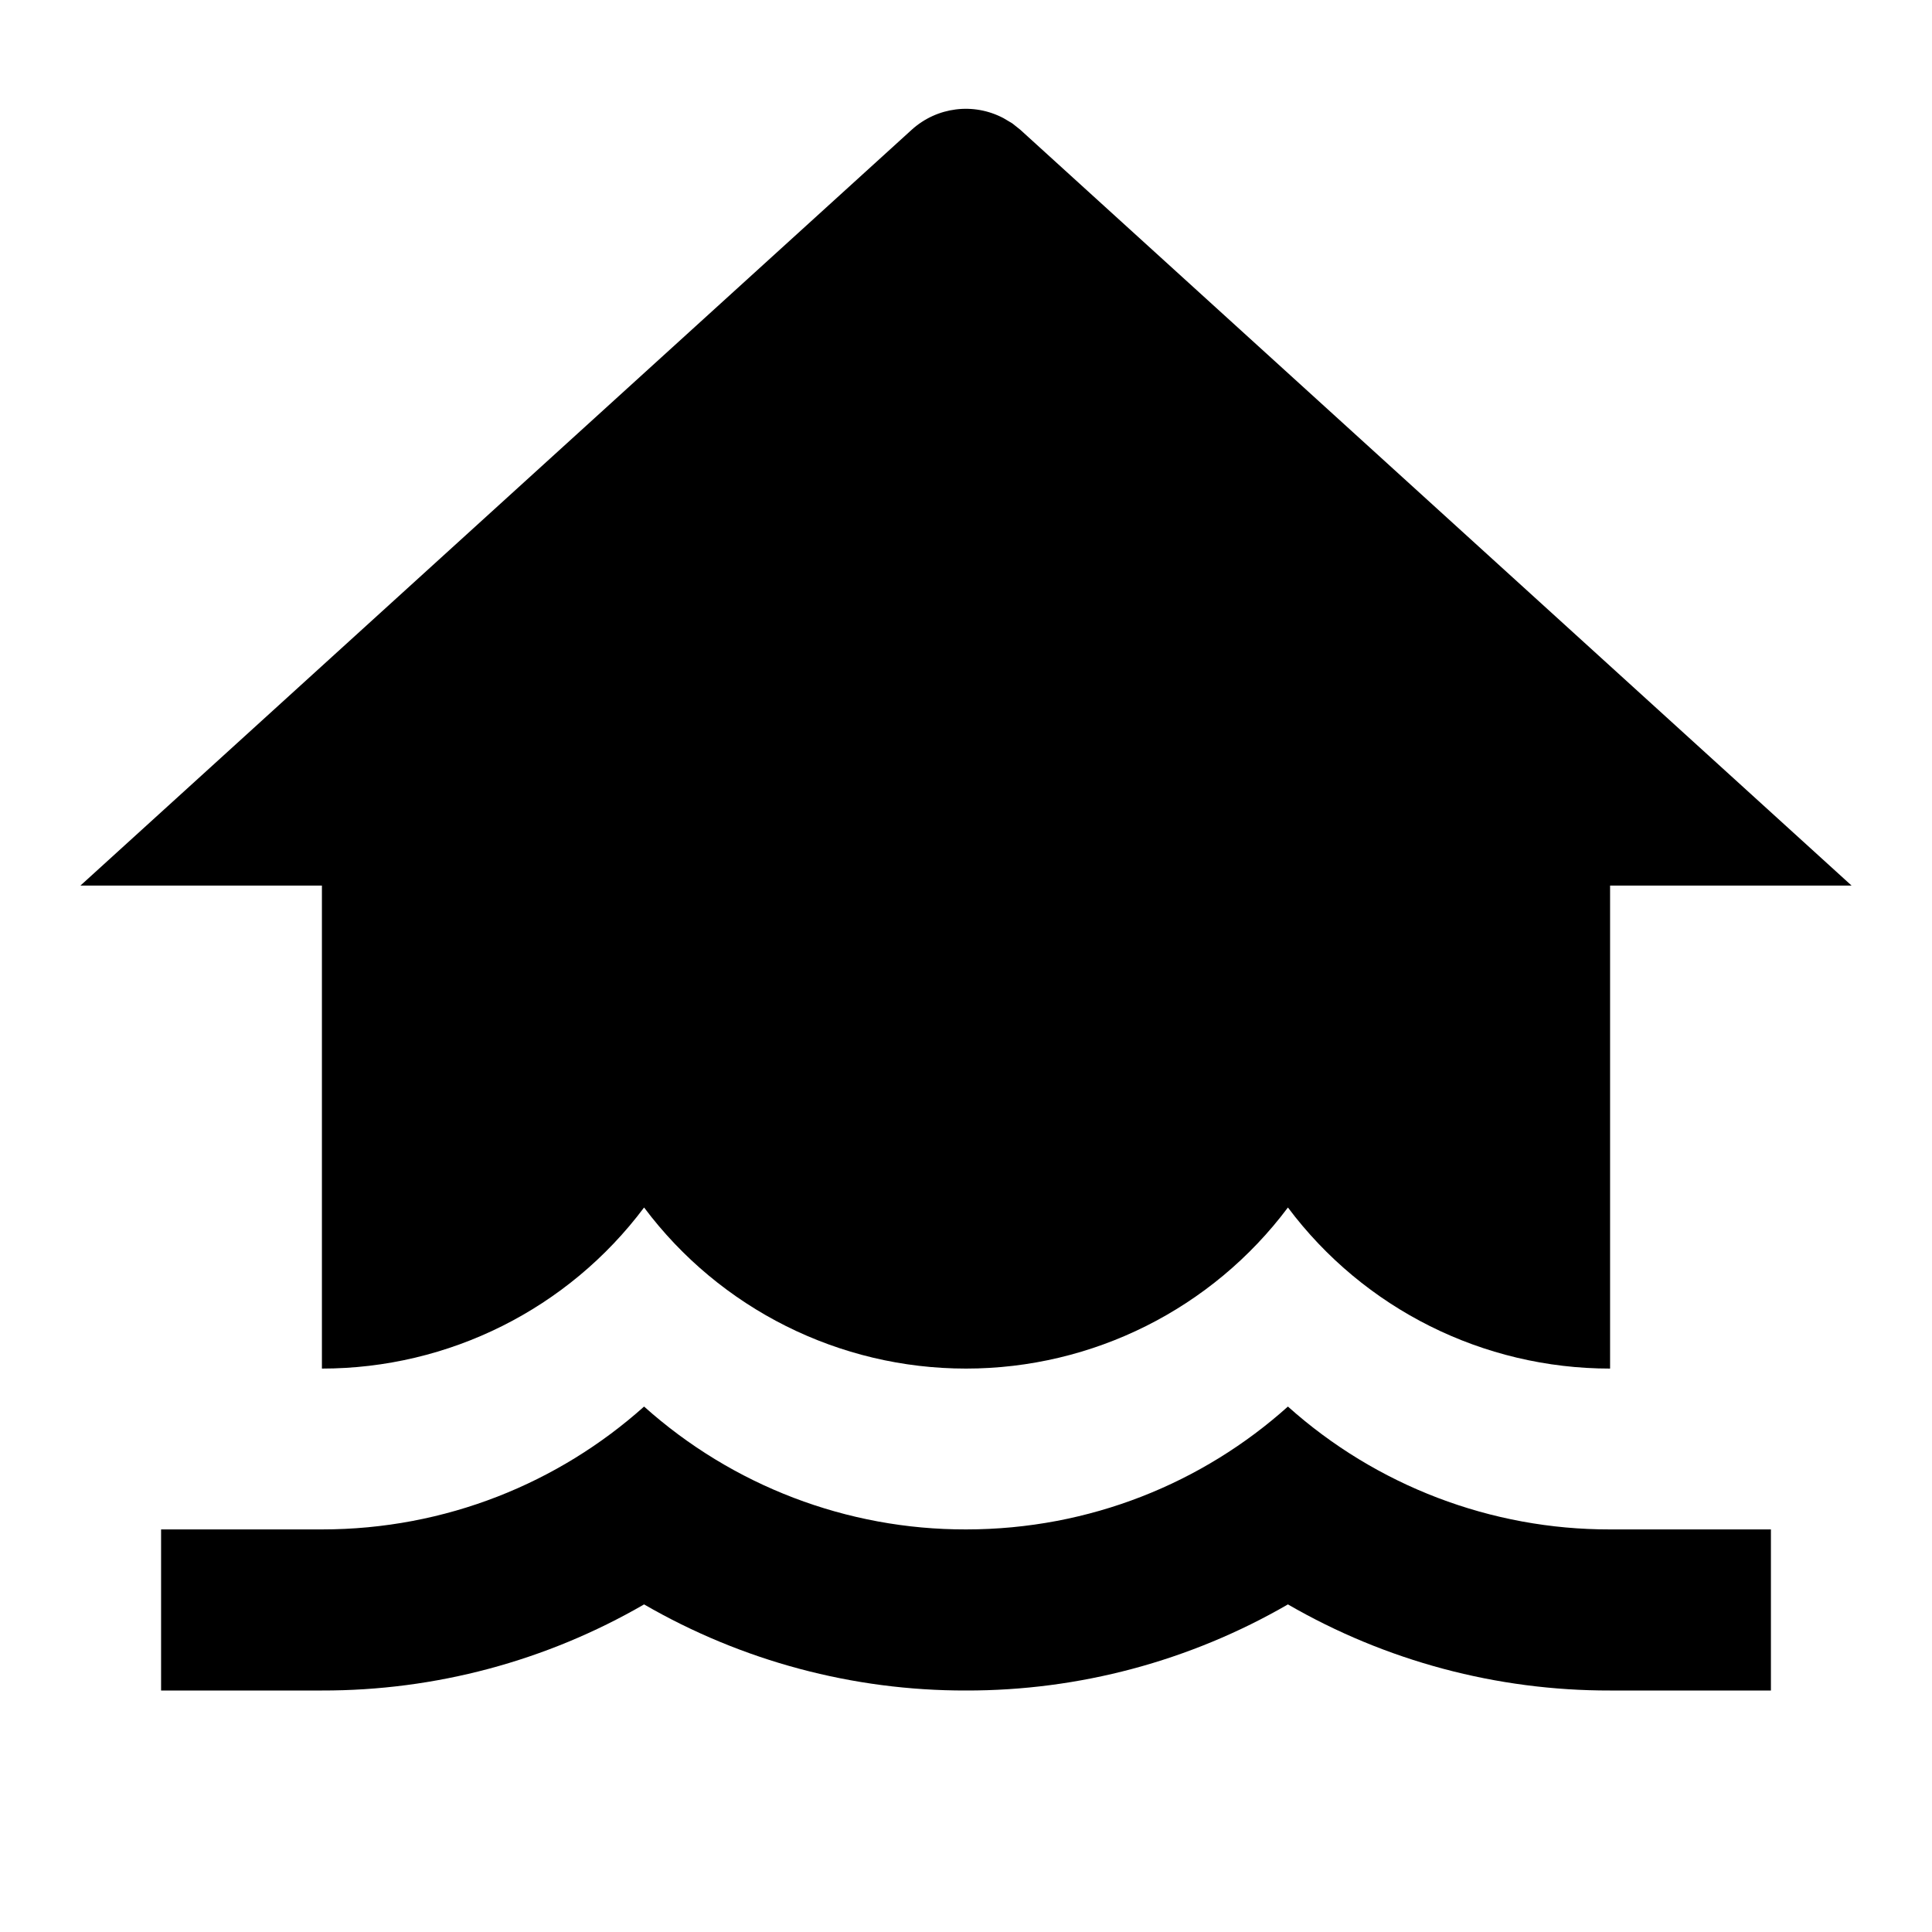 <?xml version="1.0" encoding="UTF-8"?>
<svg xmlns="http://www.w3.org/2000/svg" xmlns:xlink="http://www.w3.org/1999/xlink" width="32" height="32" viewBox="0 0 32 32" version="1.1">
<g id="surface1">
<path style=" stroke:none;fill-rule:nonzero;fill:rgb(0%,0%,0%);fill-opacity:1;" d="M 21.332 23.297 C 22.797 24.609 24.699 25.336 26.668 25.332 L 29.332 25.332 L 29.332 28 L 26.668 28 C 24.793 28.004 22.953 27.512 21.332 26.574 C 19.711 27.512 17.871 28.004 16 28 C 14.129 28.004 12.289 27.512 10.668 26.574 C 9.047 27.512 7.207 28.004 5.332 28 L 2.668 28 L 2.668 25.332 L 5.332 25.332 C 7.383 25.332 9.254 24.562 10.668 23.297 C 12.133 24.609 14.031 25.336 16 25.332 C 18.051 25.332 19.922 24.562 21.332 23.297 Z M 16.766 2.043 L 16.898 2.148 L 30.668 14.668 L 26.668 14.668 L 26.668 22.668 C 24.566 22.668 22.59 21.68 21.332 20 C 20.074 21.68 18.098 22.668 16 22.668 C 13.902 22.668 11.926 21.68 10.668 20 C 9.41 21.68 7.434 22.668 5.332 22.668 L 5.332 14.668 L 1.332 14.668 L 15.102 2.148 C 15.52 1.77 16.125 1.695 16.621 1.957 Z M 16.766 2.043 "/>
</g>
</svg>
